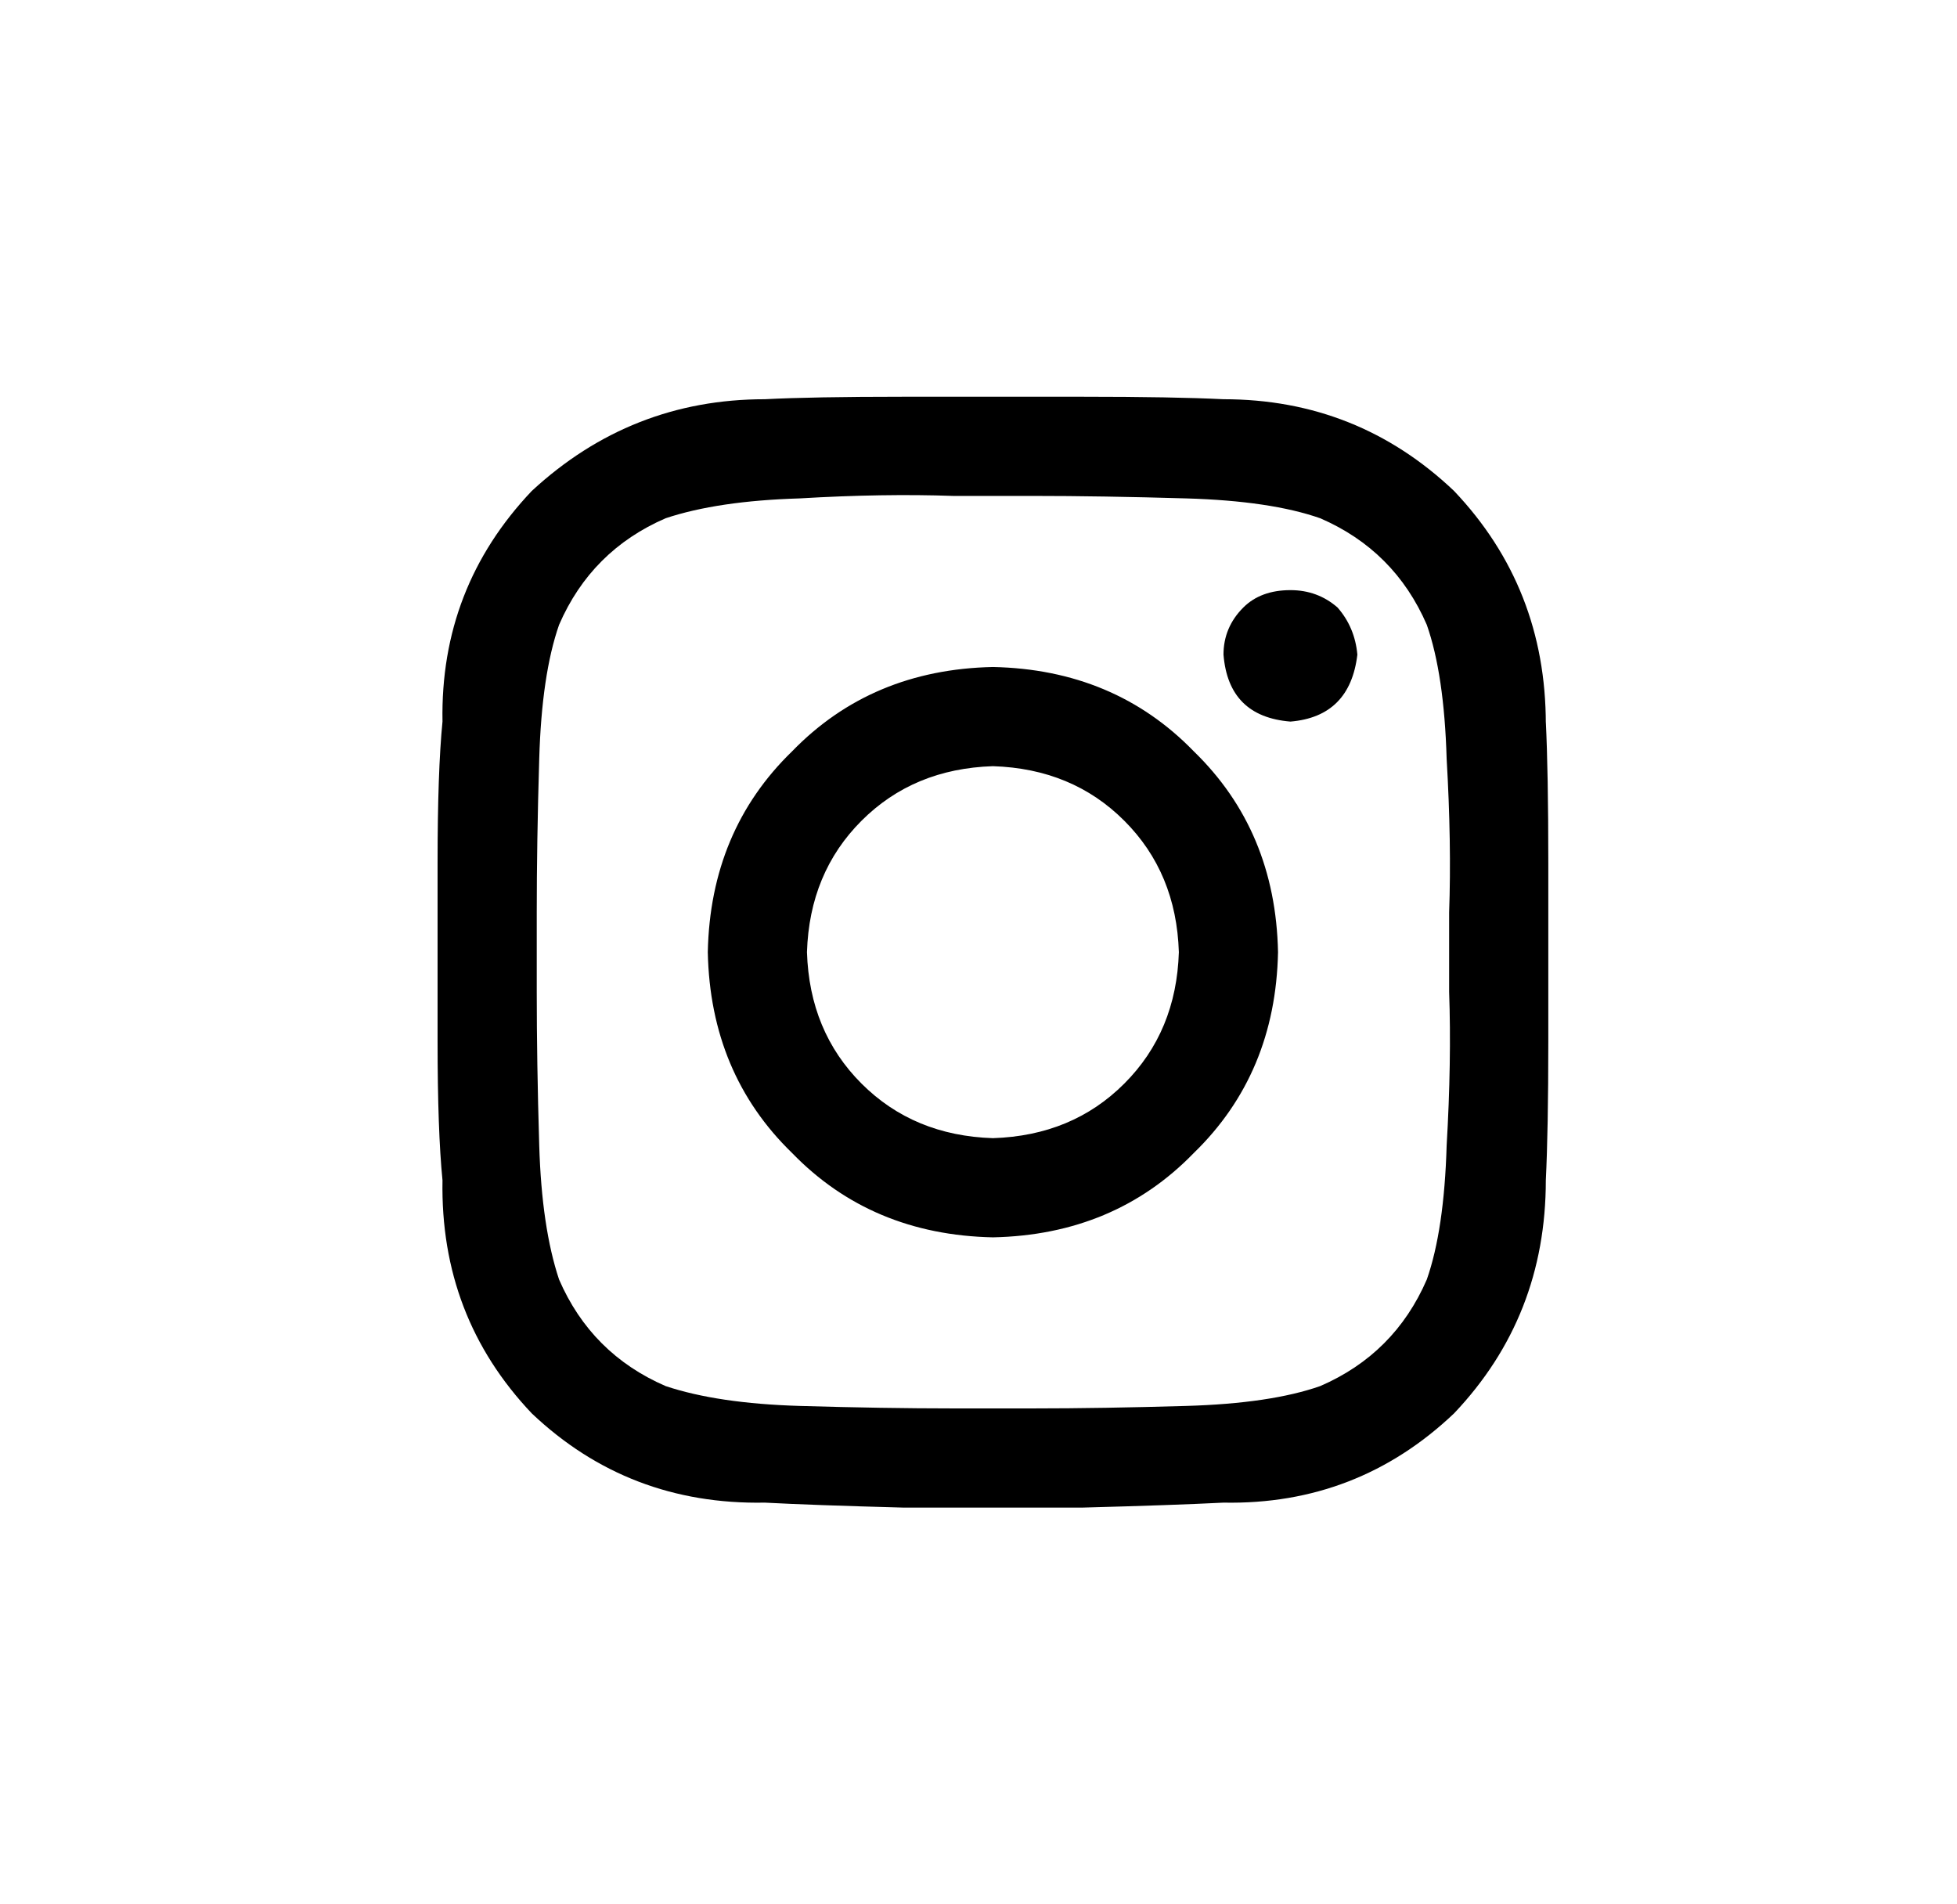 <svg width="37" height="36" viewBox="0 0 37 36" fill="none" xmlns="http://www.w3.org/2000/svg">
<path d="M18.773 12.609C20.304 12.641 21.57 13.172 22.57 14.203C23.601 15.203 24.132 16.469 24.163 18C24.132 19.531 23.601 20.797 22.57 21.797C21.57 22.828 20.304 23.359 18.773 23.391C17.241 23.359 15.976 22.828 14.976 21.797C13.945 20.797 13.413 19.531 13.382 18C13.413 16.469 13.945 15.203 14.976 14.203C15.976 13.172 17.241 12.641 18.773 12.609ZM18.773 21.516C19.773 21.484 20.601 21.141 21.257 20.484C21.913 19.828 22.257 19 22.288 18C22.257 17 21.913 16.172 21.257 15.516C20.601 14.859 19.773 14.516 18.773 14.484C17.773 14.516 16.945 14.859 16.288 15.516C15.632 16.172 15.288 17 15.257 18C15.288 19 15.632 19.828 16.288 20.484C16.945 21.141 17.773 21.484 18.773 21.516ZM25.663 12.375C25.632 12.031 25.507 11.734 25.288 11.484C25.038 11.266 24.741 11.156 24.398 11.156C24.023 11.156 23.726 11.266 23.507 11.484C23.257 11.734 23.132 12.031 23.132 12.375C23.195 13.156 23.616 13.578 24.398 13.641C25.148 13.578 25.57 13.156 25.663 12.375ZM29.226 13.688V13.641C29.257 14.266 29.273 15.156 29.273 16.312C29.273 17.438 29.273 18.562 29.273 19.688C29.273 20.812 29.257 21.688 29.226 22.312C29.226 24.031 28.648 25.5 27.491 26.719C26.273 27.875 24.82 28.438 23.132 28.406C22.507 28.438 21.616 28.469 20.46 28.5C19.335 28.5 18.21 28.5 17.085 28.5C15.929 28.469 15.054 28.438 14.46 28.406C12.742 28.438 11.273 27.875 10.054 26.719C8.898 25.5 8.335 24.031 8.366 22.312C8.304 21.688 8.273 20.812 8.273 19.688C8.273 18.562 8.273 17.438 8.273 16.312C8.273 15.156 8.304 14.266 8.366 13.641C8.335 11.953 8.898 10.5 10.054 9.281C11.304 8.125 12.773 7.547 14.46 7.547C15.054 7.516 15.929 7.5 17.085 7.5C18.21 7.5 19.335 7.5 20.46 7.5C21.616 7.5 22.507 7.516 23.132 7.547C24.82 7.547 26.273 8.125 27.491 9.281C28.648 10.5 29.226 11.969 29.226 13.688ZM26.976 24.188C27.195 23.562 27.32 22.719 27.351 21.656C27.413 20.594 27.429 19.625 27.398 18.75C27.398 18.469 27.398 18.219 27.398 18C27.398 17.781 27.398 17.531 27.398 17.25C27.429 16.375 27.413 15.406 27.351 14.344C27.32 13.281 27.195 12.438 26.976 11.812C26.57 10.875 25.898 10.203 24.96 9.797C24.335 9.578 23.491 9.453 22.429 9.422C21.366 9.391 20.398 9.375 19.523 9.375C19.241 9.375 18.991 9.375 18.773 9.375C18.554 9.375 18.304 9.375 18.023 9.375C17.148 9.344 16.179 9.359 15.117 9.422C14.085 9.453 13.242 9.578 12.585 9.797C11.648 10.203 10.976 10.875 10.57 11.812C10.351 12.438 10.226 13.281 10.195 14.344C10.163 15.406 10.148 16.375 10.148 17.25C10.148 17.531 10.148 17.781 10.148 18C10.148 18.219 10.148 18.469 10.148 18.75C10.148 19.625 10.163 20.594 10.195 21.656C10.226 22.688 10.351 23.531 10.57 24.188C10.976 25.125 11.648 25.797 12.585 26.203C13.242 26.422 14.085 26.547 15.117 26.578C16.179 26.609 17.148 26.625 18.023 26.625C18.304 26.625 18.554 26.625 18.773 26.625C18.991 26.625 19.241 26.625 19.523 26.625C20.398 26.625 21.366 26.609 22.429 26.578C23.491 26.547 24.335 26.422 24.96 26.203C25.898 25.797 26.57 25.125 26.976 24.188Z" fill="#000000"/>
</svg>
